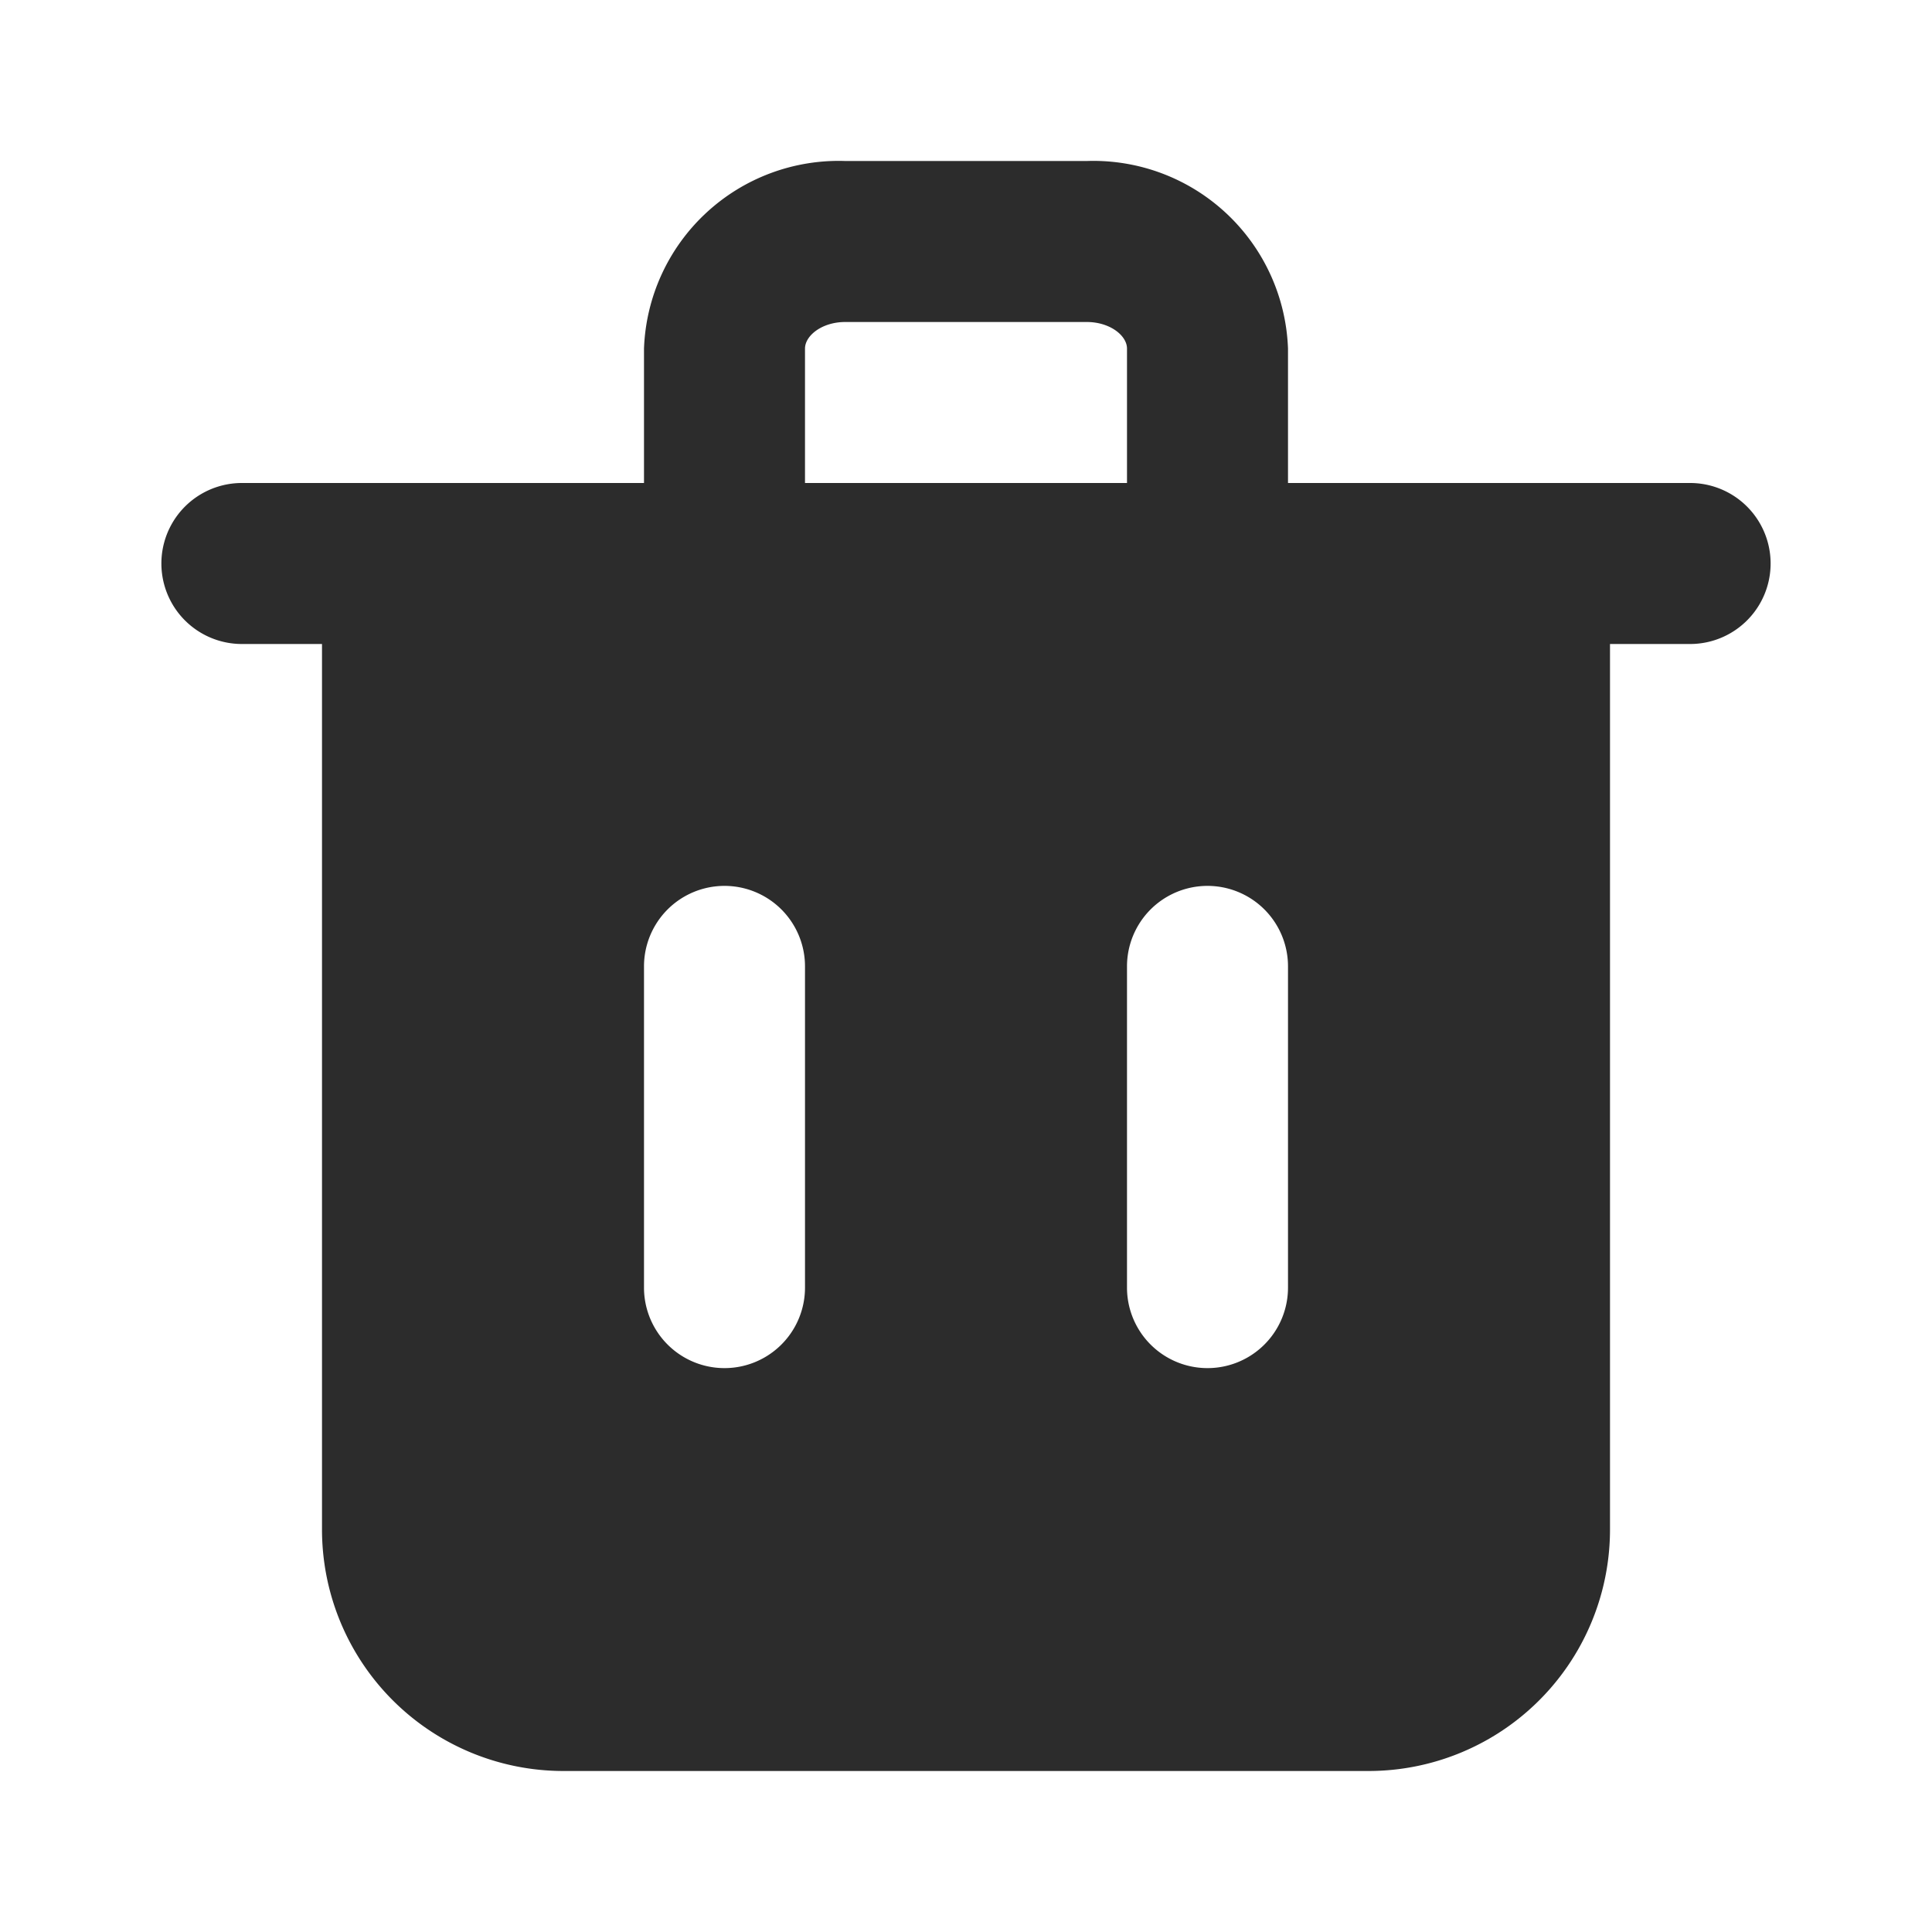 <?xml version="1.0" standalone="no"?><!DOCTYPE svg PUBLIC "-//W3C//DTD SVG 1.1//EN" "http://www.w3.org/Graphics/SVG/1.1/DTD/svg11.dtd"><svg t="1759222303756" class="icon" viewBox="0 0 1024 1024" version="1.1" xmlns="http://www.w3.org/2000/svg" p-id="115001" xmlns:xlink="http://www.w3.org/1999/xlink" width="200" height="200"><path d="M896 256h-213.333V184.747A103.253 103.253 0 0 0 576 85.333h-128A103.253 103.253 0 0 0 341.333 184.747V256H128a42.667 42.667 0 0 0 0 85.333h42.667v469.333a128 128 0 0 0 128 128h426.667a128 128 0 0 0 128-128V341.333h42.667a42.667 42.667 0 0 0 0-85.333zM426.667 682.667a42.667 42.667 0 0 1-85.333 0v-170.667a42.667 42.667 0 0 1 85.333 0z m0-497.92c0-6.827 8.96-14.08 21.333-14.08h128c12.373 0 21.333 7.253 21.333 14.08V256h-170.667zM682.667 682.667a42.667 42.667 0 0 1-85.333 0v-170.667a42.667 42.667 0 0 1 85.333 0z" fill="#2c2c2c" p-id="115002"></path></svg>